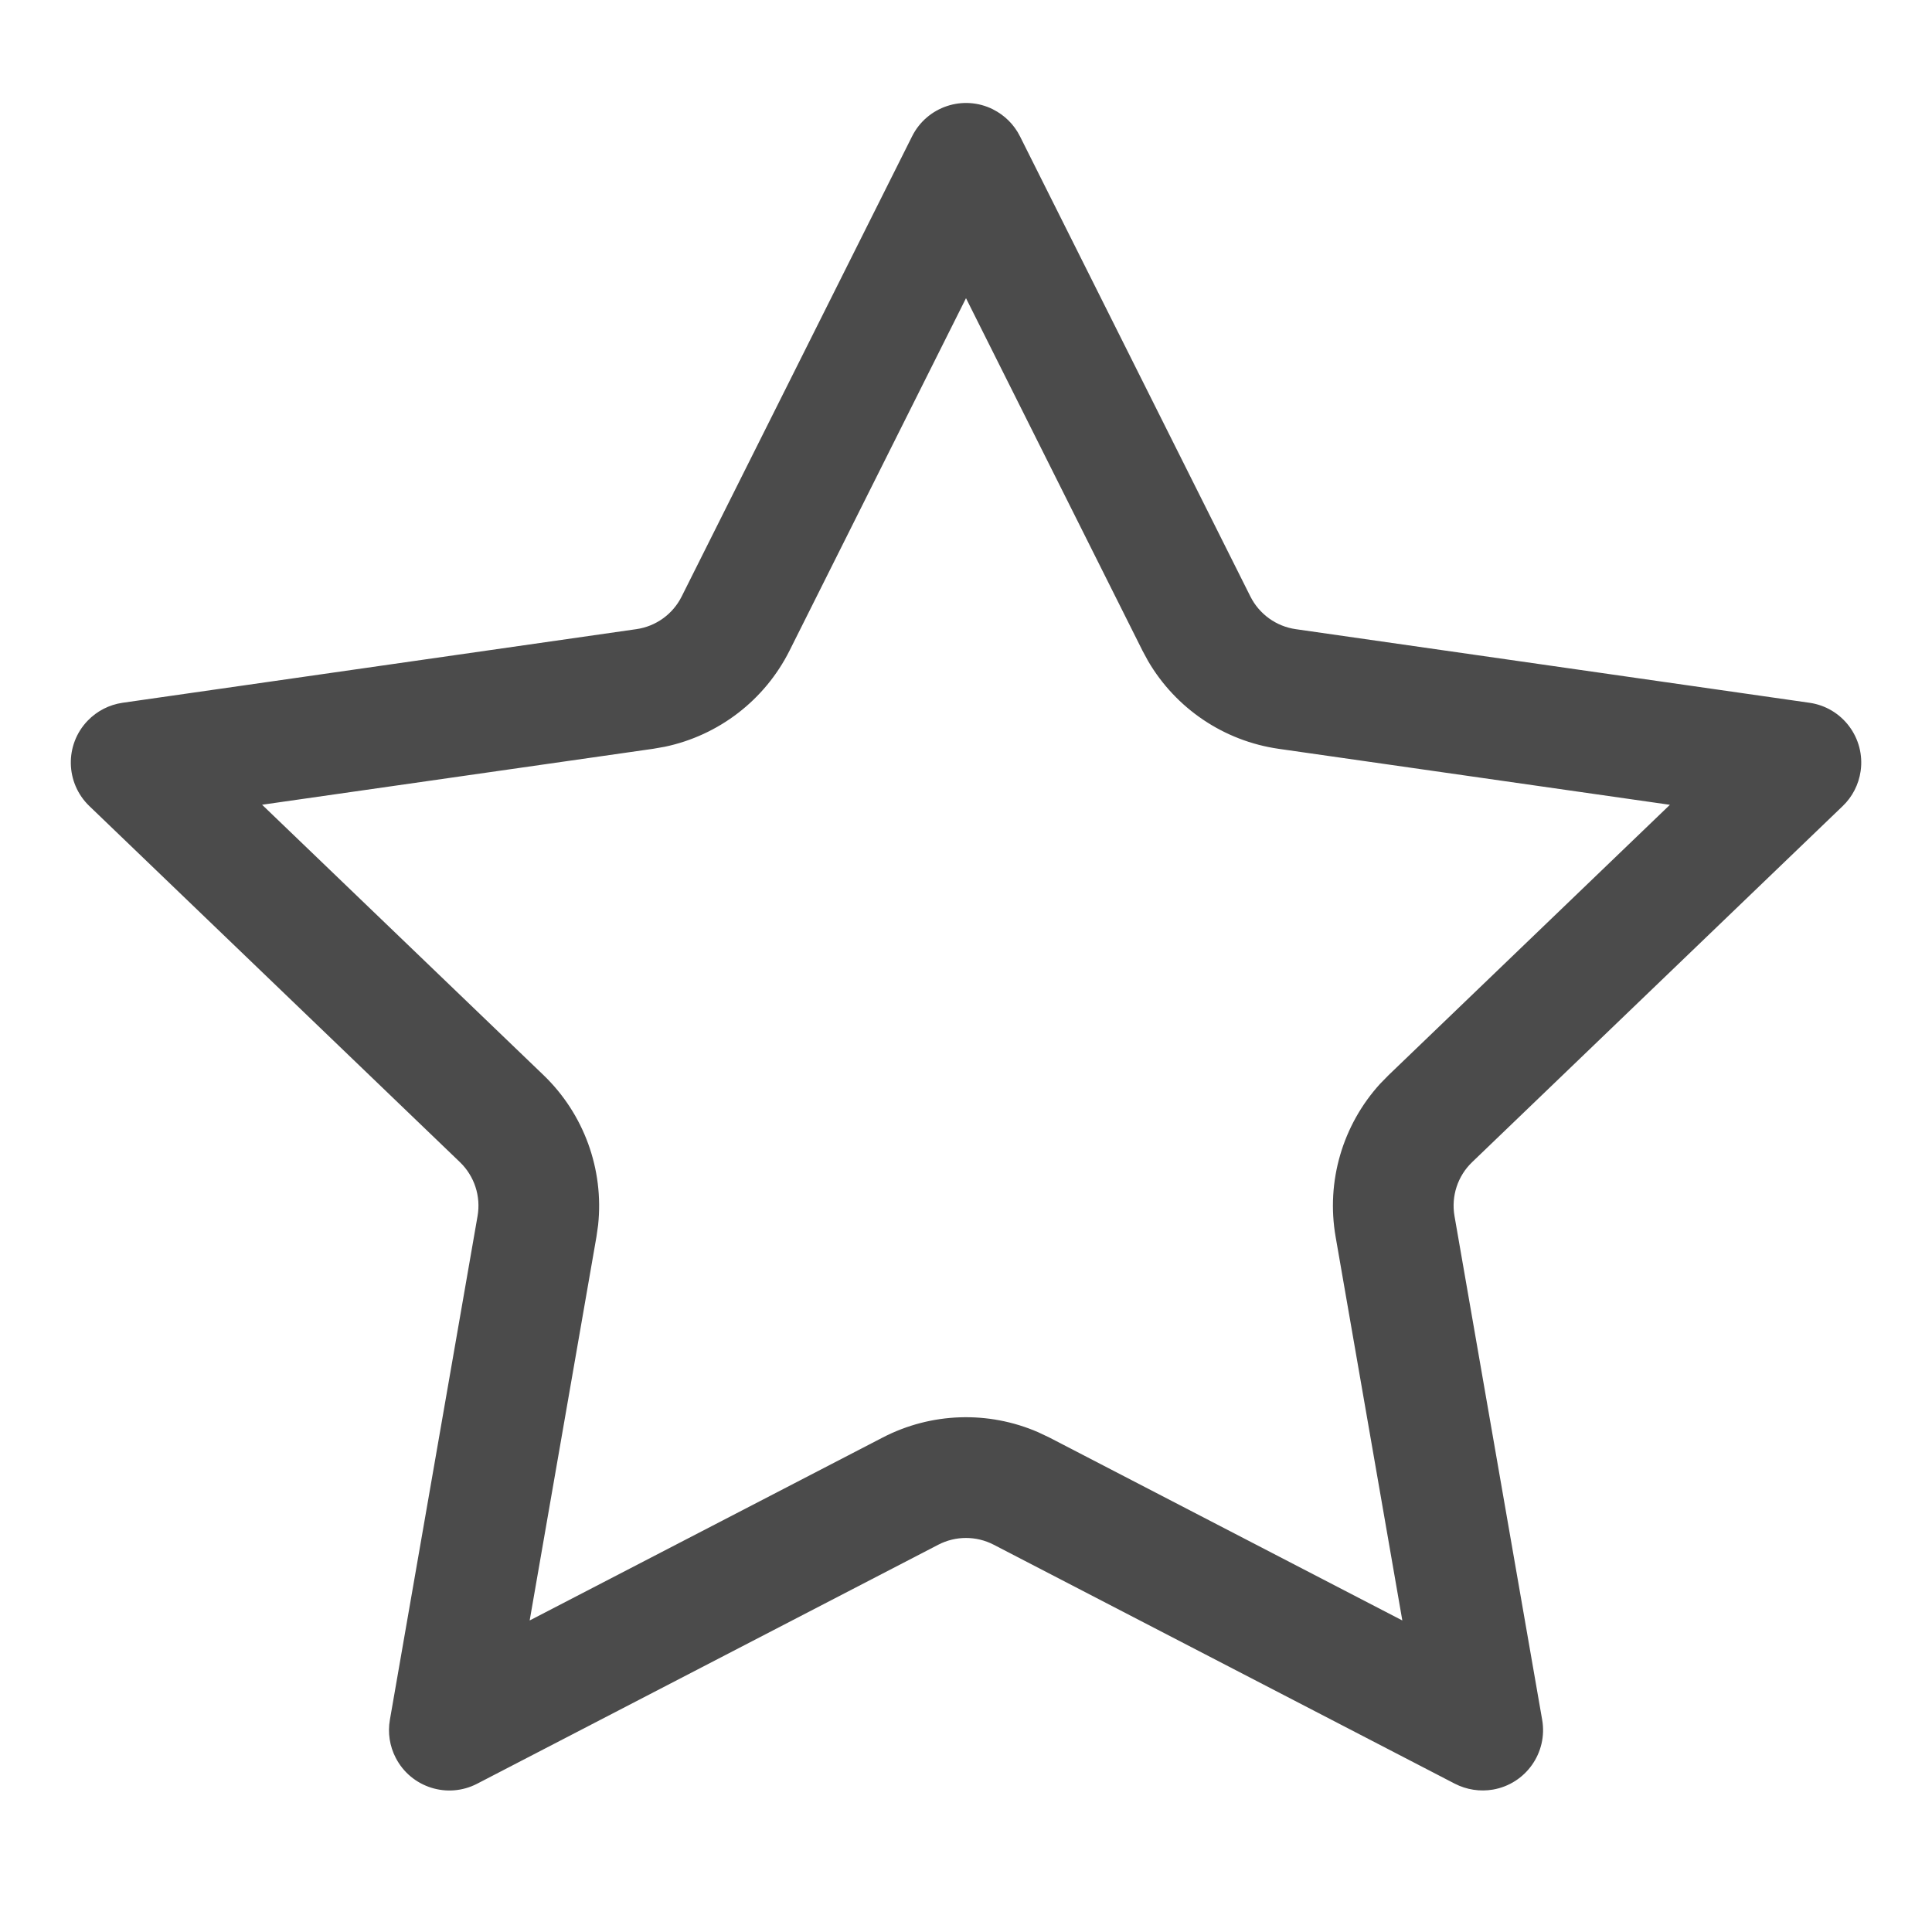 <svg fill="#4b4b4b" viewBox="0 0 32 32" xmlns="http://www.w3.org/2000/svg">
    <g fill="none" fill-rule="evenodd">
        <path d="m0 0h32v32h-32z" />
        <path
            d="m16.448 1.812c.193.097.35.253.446.446l3.816 7.621c.147.293.428.496.752.542l8.508 1.219c.547.078.926.585.848 1.132-.032.221-.136.425-.297.579l-6.138 5.898c-.24.23-.349.565-.292.892l1.452 8.343c.095.544-.27 1.062-.814 1.157-.215.037-.437.003-.632-.097l-7.637-3.958c-.289-.15-.632-.15-.92 0l-7.637 3.958c-.49.254-1.094.063-1.348-.428-.101-.194-.135-.416-.097-.632l1.452-8.343c.057-.328-.053-.662-.292-.892l-6.138-5.898c-.398-.383-.411-1.016-.028-1.414.155-.161.358-.265.579-.297l8.508-1.219c.325-.046.606-.249.752-.542l3.816-7.621c.247-.494.848-.694 1.342-.446zm-.448 3.127-2.922 5.836c-.411.821-1.173 1.405-2.064 1.593l-.193.034-6.48.927 4.661 4.478c.671.645 1.002 1.562.905 2.481l-.028.197-1.106 6.355 5.847-3.03c.804-.417 1.749-.446 2.573-.089l.188.089 5.846 3.03-1.105-6.355c-.16-.917.116-1.853.738-2.535l.139-.142 4.66-4.478-6.479-.927c-.909-.13-1.704-.668-2.164-1.454l-.093-.172z"
            fill="#4b4b4b"
            fill-rule="nonzero"
        />
    </g>
</svg>